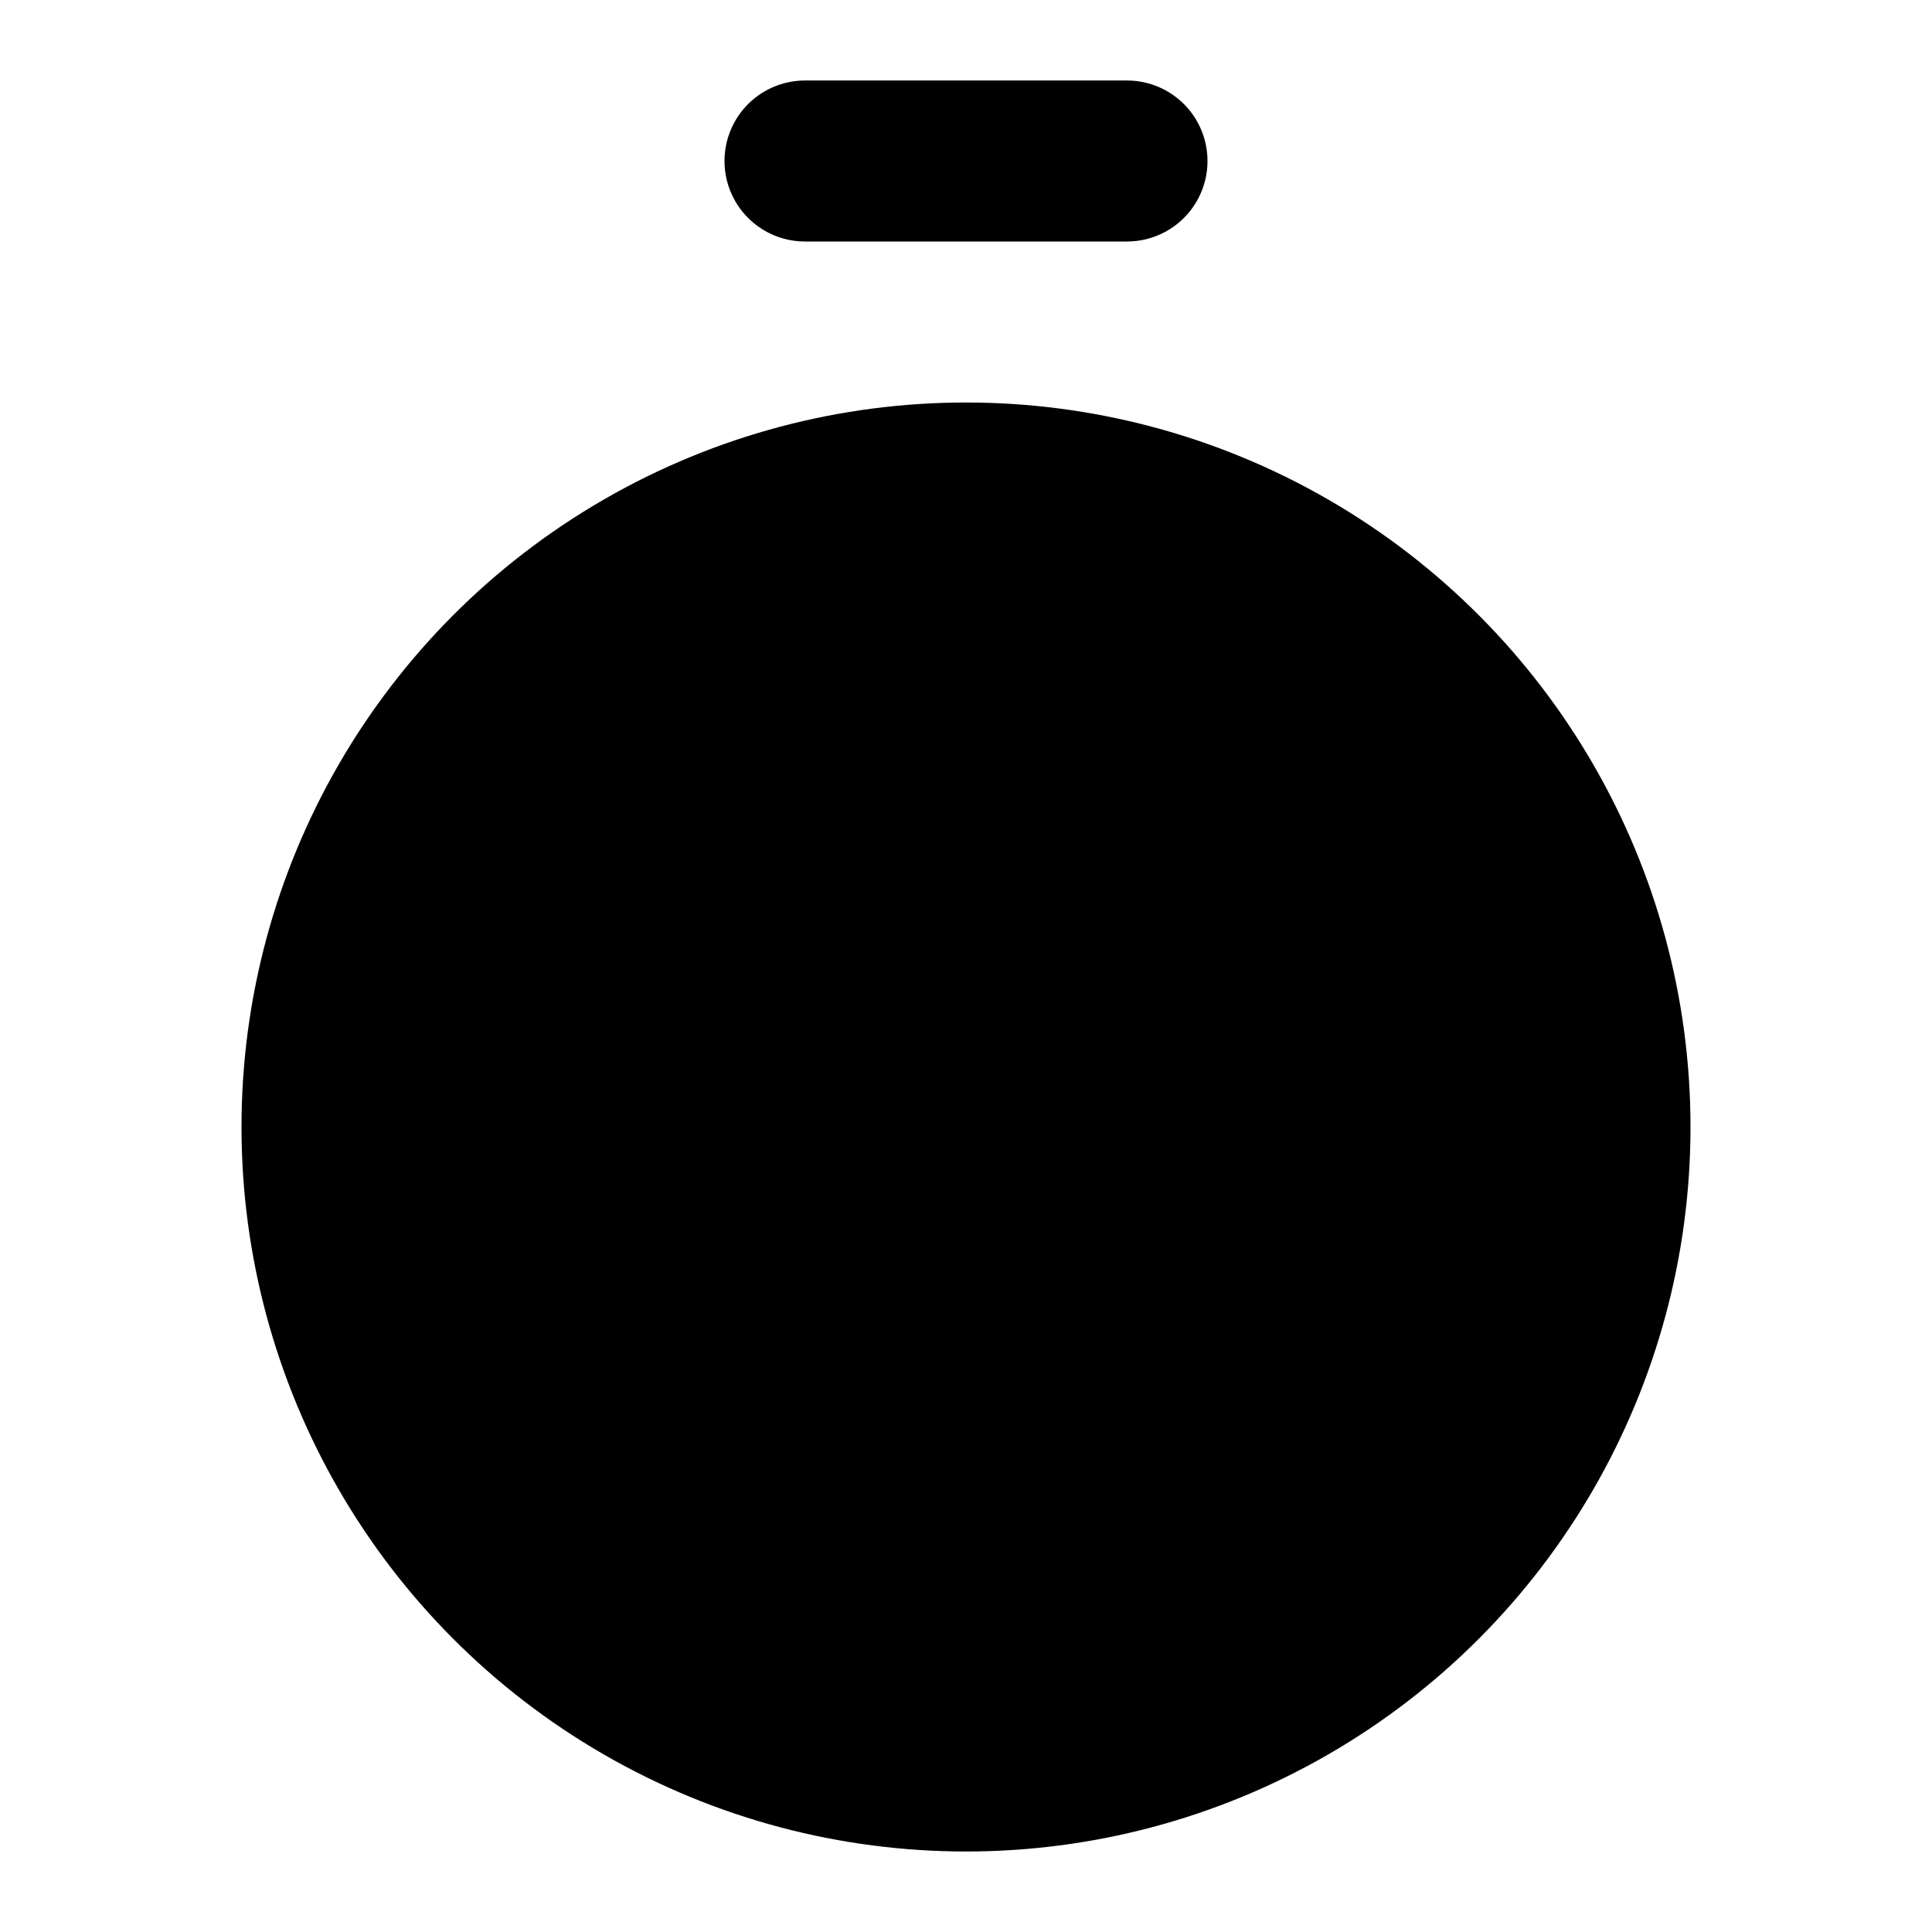 <!-- @license lucide-static v0.435.0 - ISC -->
<svg
    xmlns="http://www.w3.org/2000/svg"
    width="24"
    height="24"
    viewBox="0 0 24 24"
    fill="currentColor"
    stroke="currentColor"
    stroke-width="2"
    stroke-linecap="round"
    stroke-linejoin="round"
>
    <line vector-effect="non-scaling-stroke" x1="10" x2="14" y1="2" y2="2" />
    <line vector-effect="non-scaling-stroke" x1="12" x2="15" y1="14" y2="11" />
    <circle vector-effect="non-scaling-stroke" cx="12" cy="14" r="8" />
</svg>
